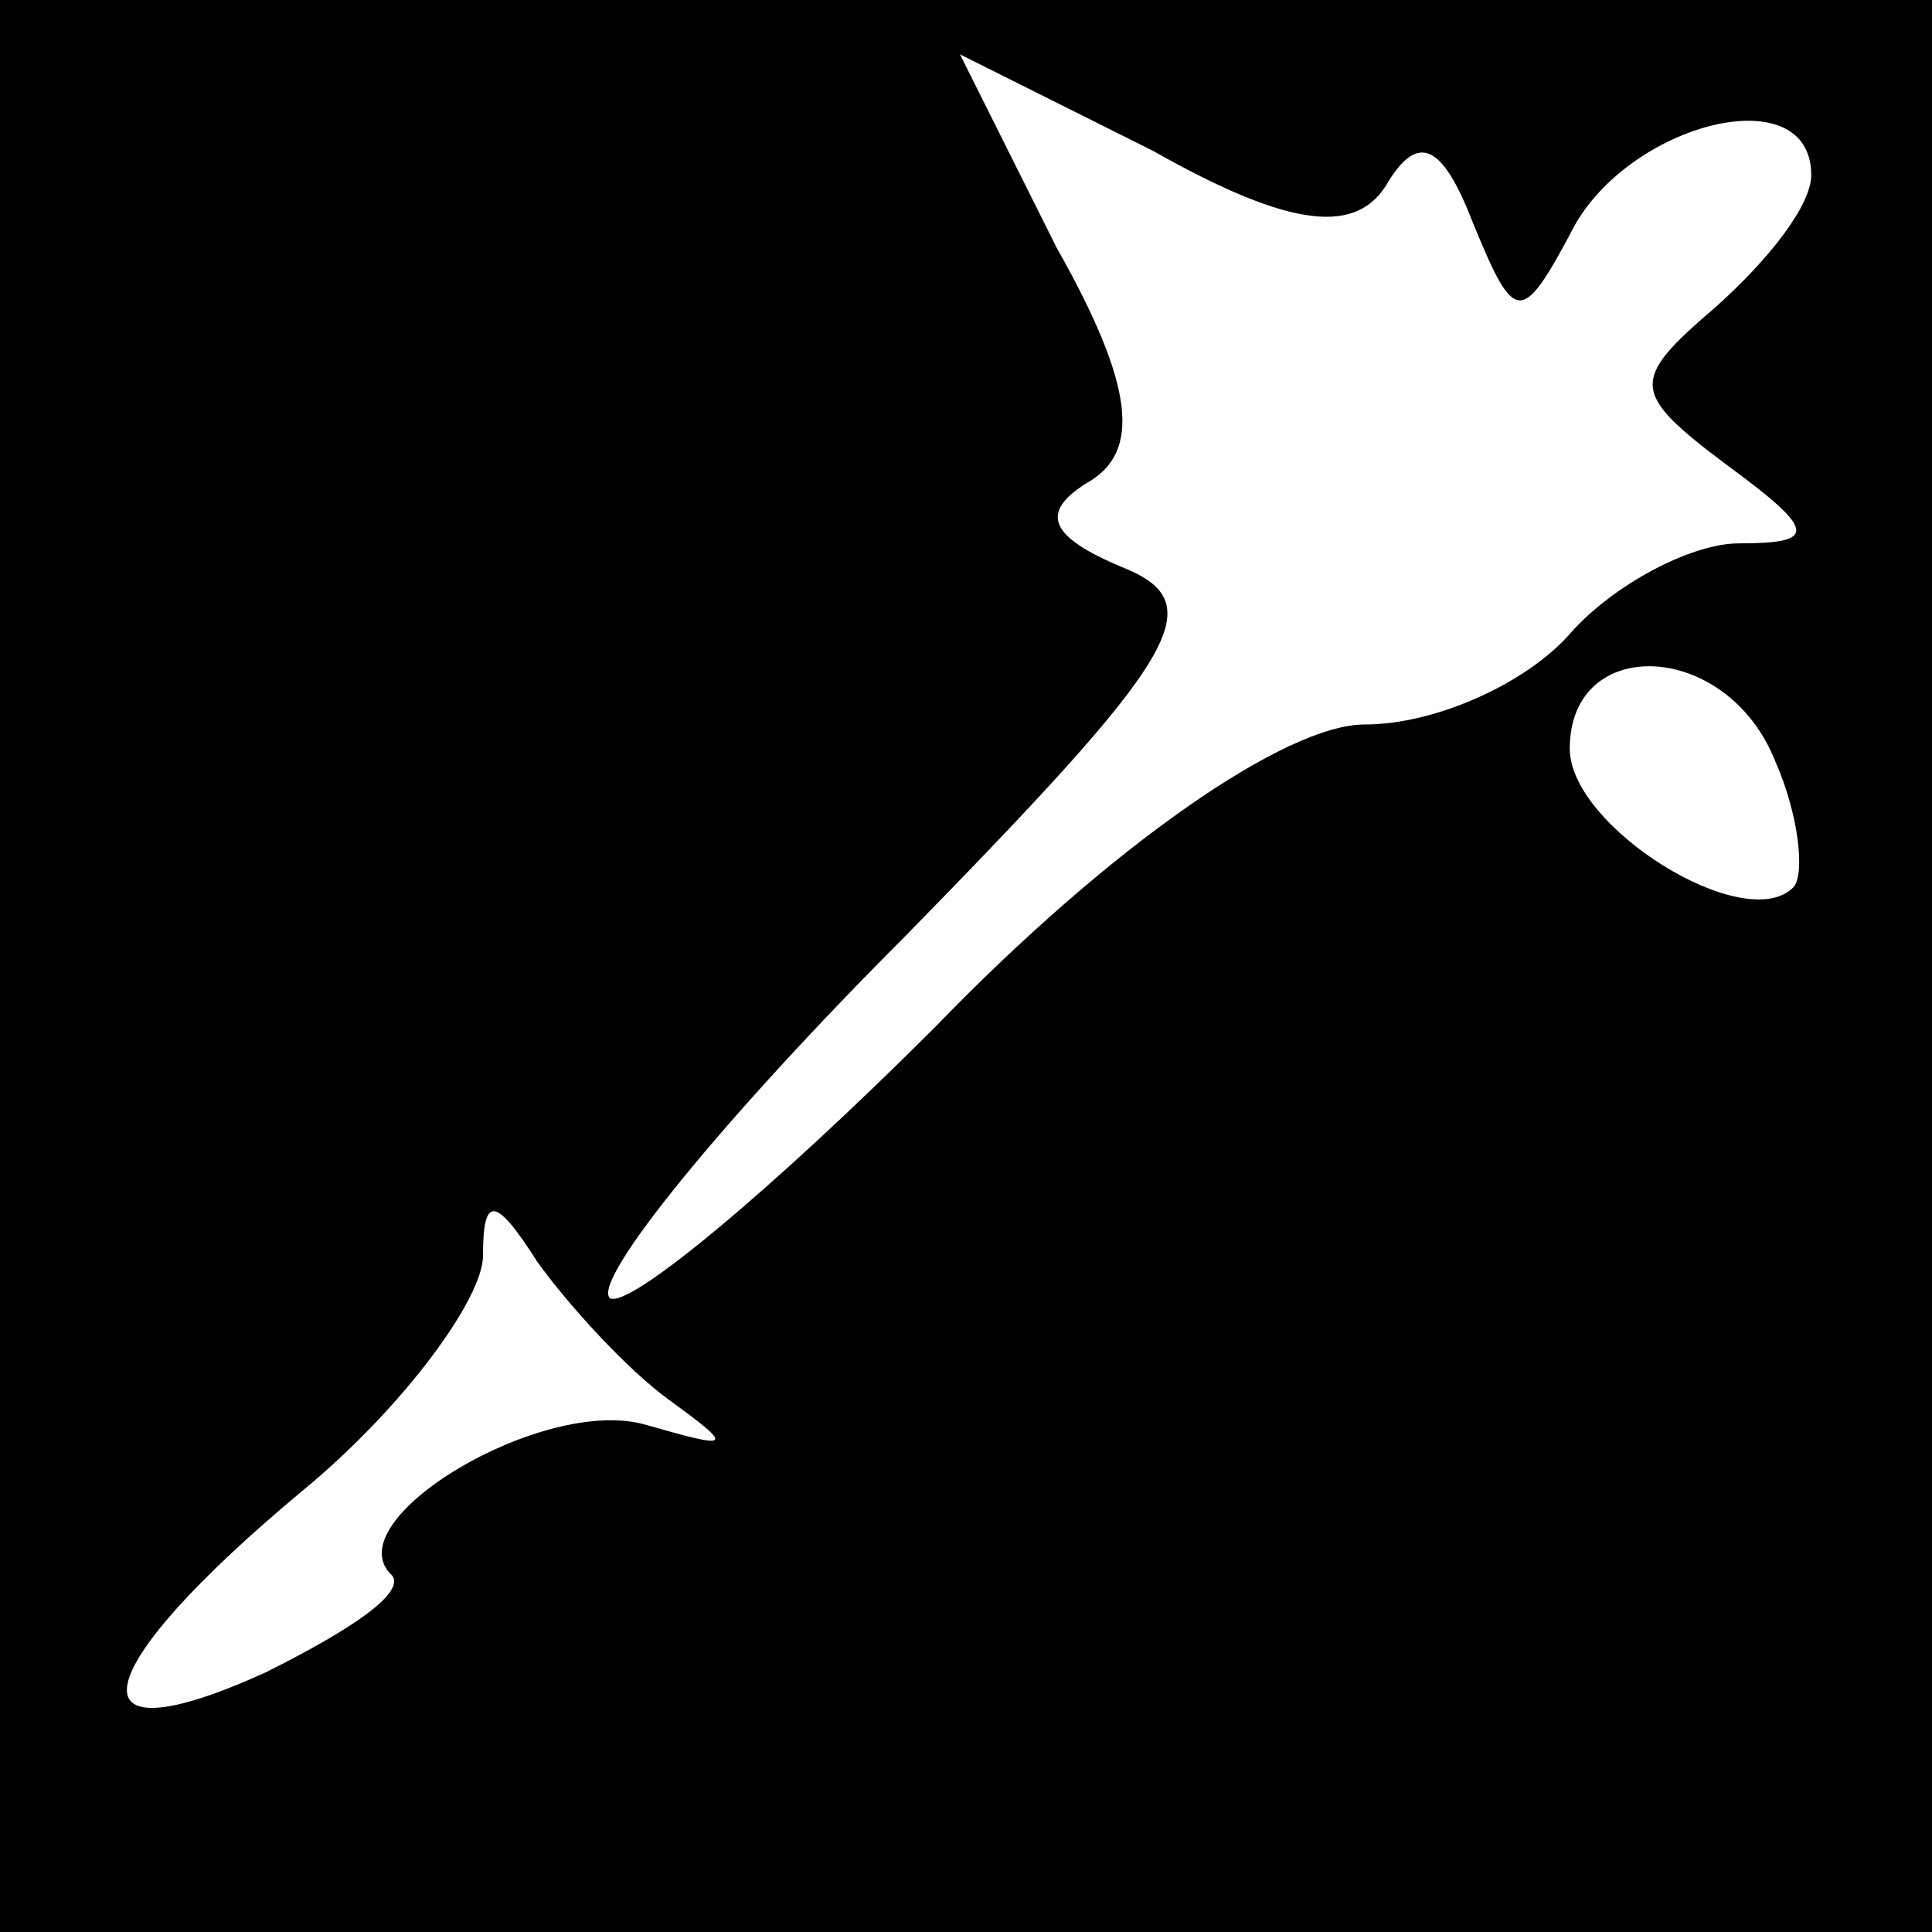 <?xml version="1.0" standalone="no"?>
<!DOCTYPE svg PUBLIC "-//W3C//DTD SVG 20010904//EN"
 "http://www.w3.org/TR/2001/REC-SVG-20010904/DTD/svg10.dtd">
<svg version="1.0" xmlns="http://www.w3.org/2000/svg"
 width="32pt" height="32pt" viewBox="0 0 32 32"
 preserveAspectRatio="xMidYMid meet">
<rect x="0" y="0" width="32" height="32" fill="#808080" stroke="none"/>
<g transform="translate(0,32) scale(0.1,-0.1)"
fill="#000000" stroke="none">
<path fill="#000000" stroke="none" d="M0 160 l0 -160 160 0 160 0 0 160 0
160 -160 0 -160 0 0 -160z"/>
<path fill="#ffffff" stroke="none" d="M230 290 c5 8 9 6 14 -7 7 -17 8 -17
17 0 10 17 39 24 39 8 0 -5 -7 -14 -16 -22 -14 -12 -14 -14 2 -26 15 -11 15
-13 2 -13 -8 0 -21 -7 -28 -15 -7 -8 -22 -15 -34 -15 -13 0 -42 -20 -71 -50
-27 -27 -51 -47 -54 -45 -3 3 19 30 49 60 45 46 51 55 36 61 -12 5 -14 9 -6
14 9 5 8 16 -5 39 l-16 32 32 -16 c23 -13 34 -14 39 -5z"/>
<path fill="#ffffff" stroke="none" d="M294 194 c4 -9 5 -19 3 -21 -8 -8 -37
10 -37 23 0 19 26 18 34 -2z"/>
<path fill="#ffffff" stroke="none" d="M111 88 c11 -8 10 -8 -4 -4 -17 5 -52
-16 -42 -25 2 -3 -7 -9 -21 -16 -33 -15 -30 0 6 30 17 14 30 32 30 39 0 10 2
10 9 -1 5 -7 15 -18 22 -23z"/>
</g>
</svg>

